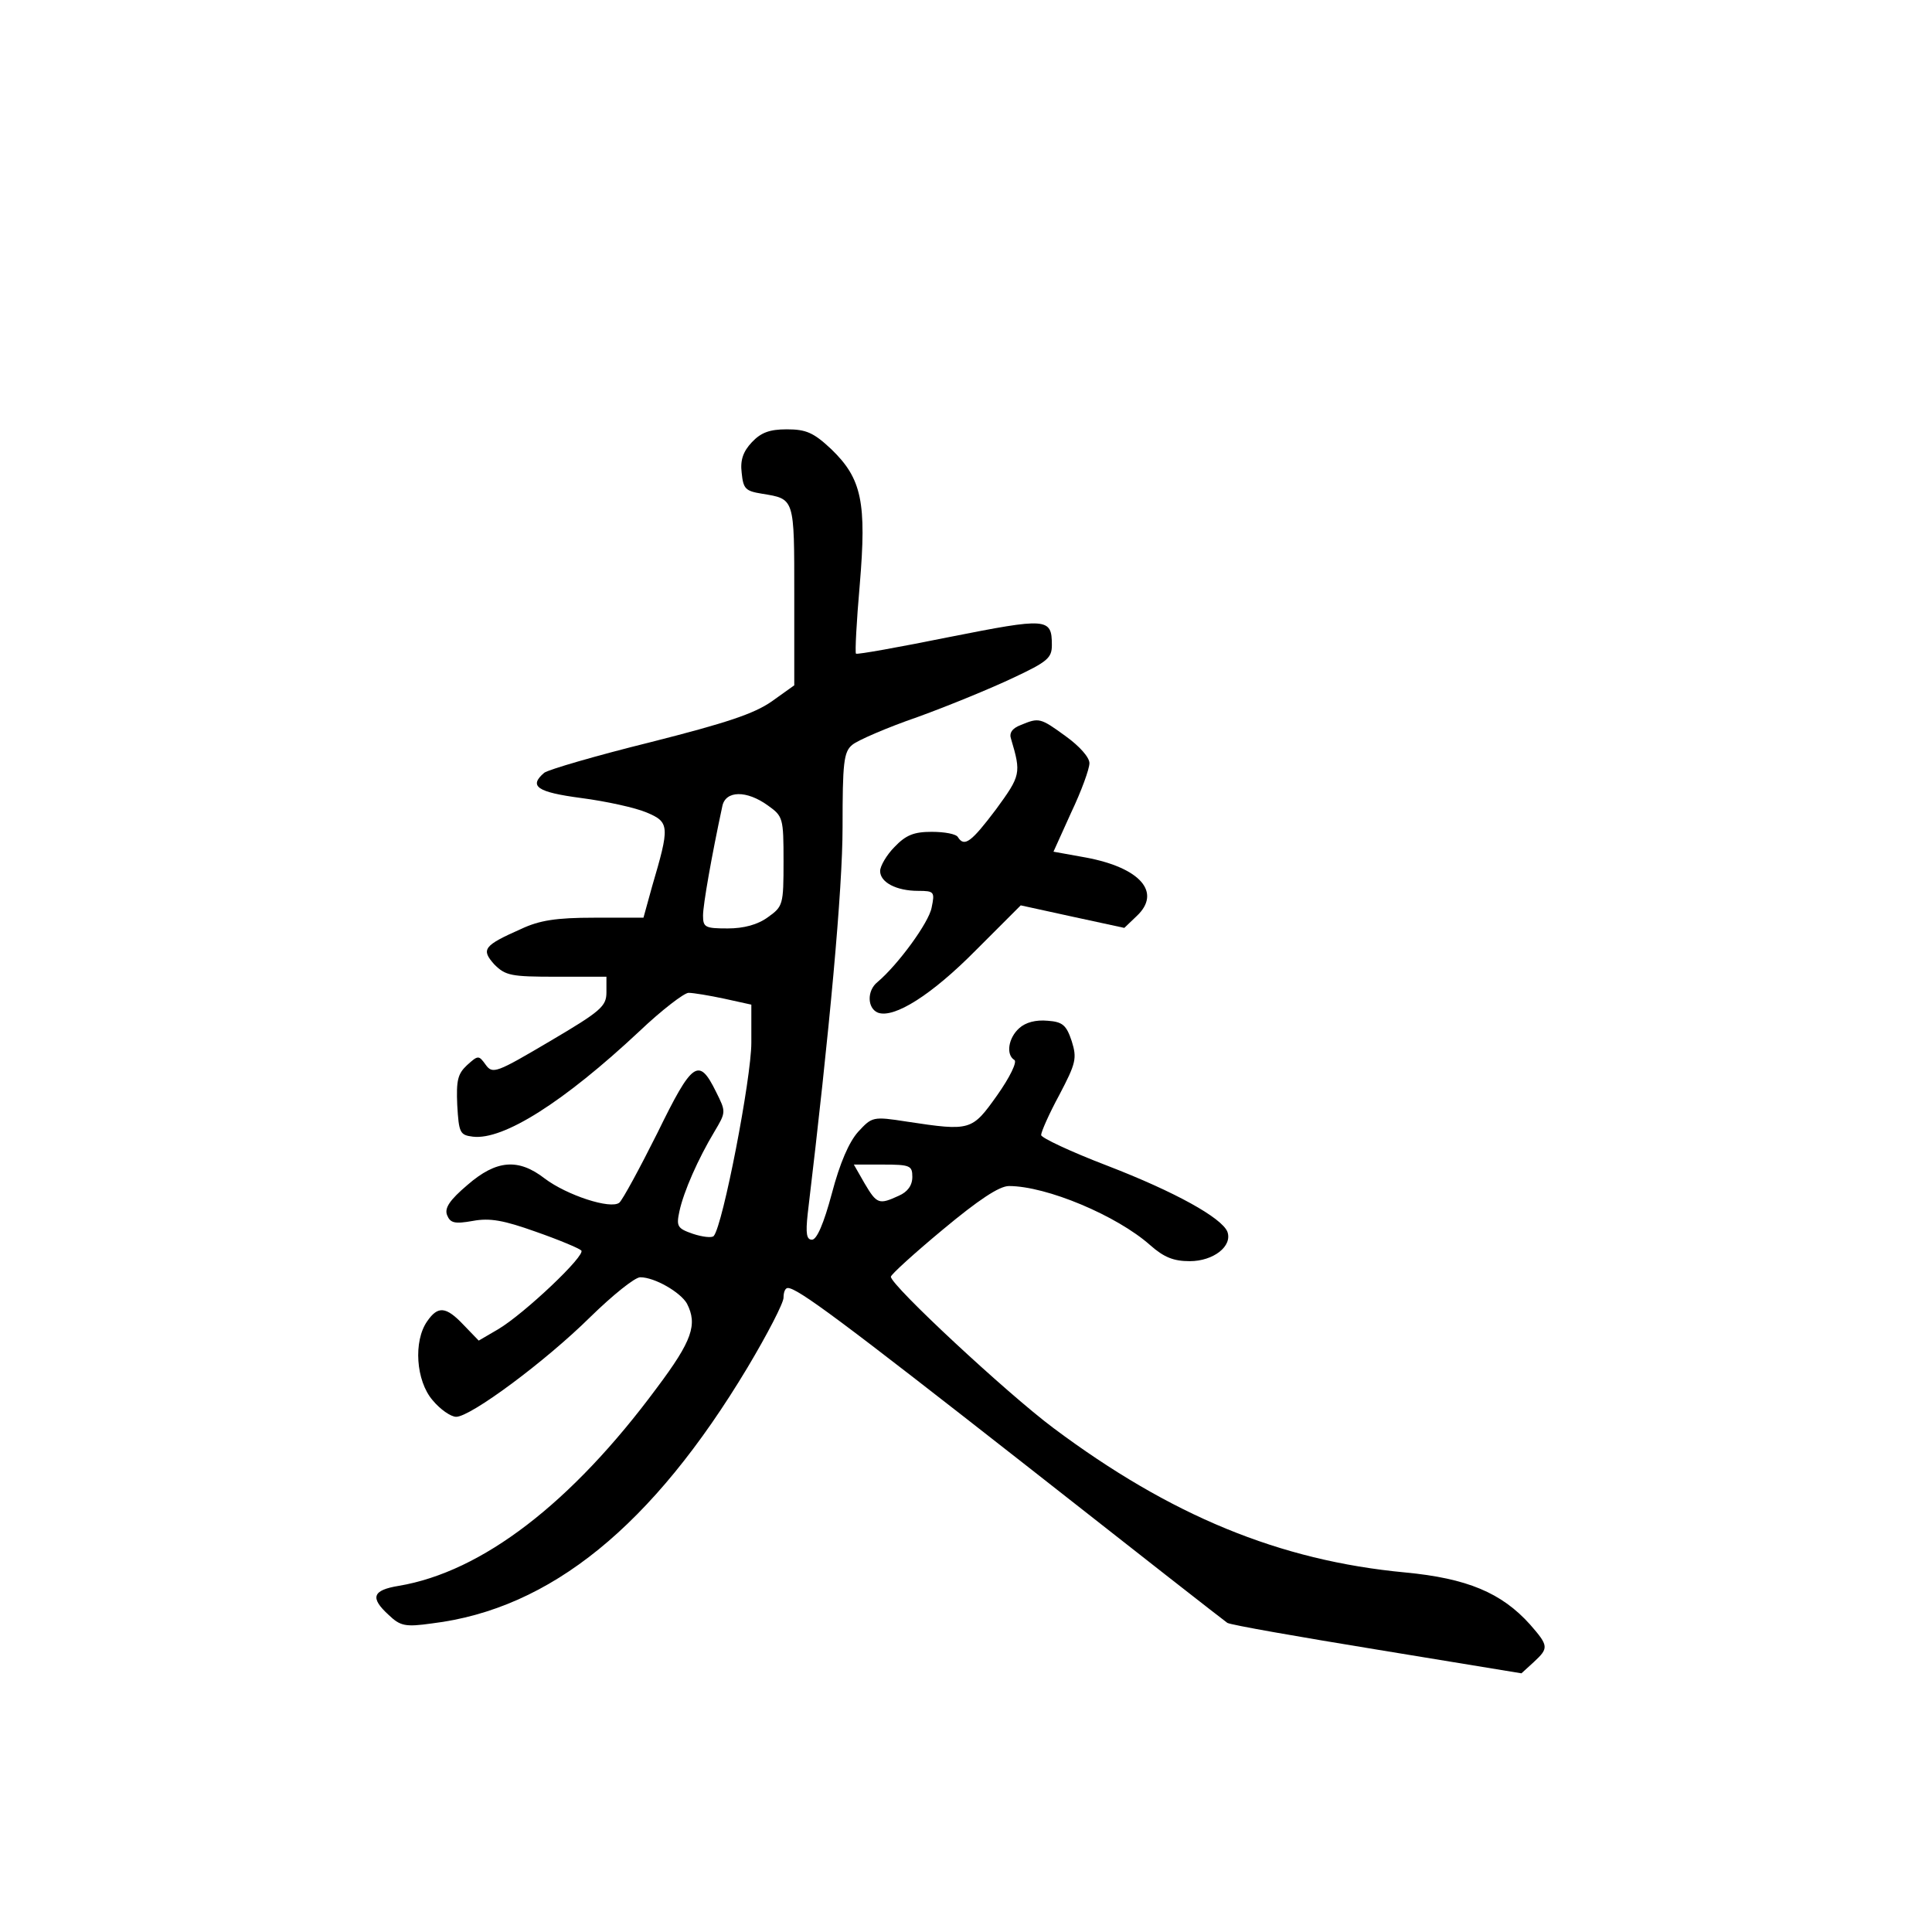 <?xml version="1.0" standalone="no"?>
<!DOCTYPE svg PUBLIC "-//W3C//DTD SVG 20010904//EN"
 "http://www.w3.org/TR/2001/REC-SVG-20010904/DTD/svg10.dtd">
<svg version="1.0" xmlns="http://www.w3.org/2000/svg"
 width="360pt" height="360pt" viewBox="0 0 360 360"
 preserveAspectRatio="xMidYMid meet">
<g transform="translate(0,360) scale(0.1,-0.1)"
fill="#000000" stroke="none">
<path d="M1401 2776 c-16 -17 -22 -33 -19 -57 3 -30 7 -34 38 -39 61 -10 60
-7 60 -189 l0 -168 -42 -30 c-33 -23 -84 -40 -226 -76 -101 -25 -190 -51 -198
-57 -29 -25 -14 -36 69 -47 46 -6 101 -18 122 -27 43 -18 43 -26 10 -138 l-16
-58 -92 0 c-71 0 -102 -5 -136 -21 -70 -31 -75 -38 -50 -66 21 -21 31 -23 116
-23 l93 0 0 -29 c0 -26 -10 -35 -105 -91 -100 -59 -107 -62 -120 -44 -13 18
-14 18 -35 -1 -17 -16 -20 -28 -18 -74 3 -52 5 -56 29 -59 57 -7 170 65 310
196 42 40 84 72 92 72 9 0 39 -5 67 -11 l50 -11 0 -71 c0 -66 -53 -340 -70
-360 -3 -4 -21 -2 -39 4 -29 10 -31 14 -25 42 8 37 35 98 65 148 22 37 22 37
3 75 -32 65 -44 56 -109 -77 -33 -66 -65 -125 -71 -130 -16 -13 -98 14 -139
45 -49 38 -90 35 -144 -12 -33 -28 -43 -43 -38 -56 6 -15 14 -17 48 -11 32 6
58 1 117 -20 43 -15 81 -31 85 -35 10 -8 -106 -118 -155 -147 l-36 -21 -28 29
c-33 35 -48 36 -68 7 -26 -37 -21 -111 10 -147 14 -17 34 -31 44 -31 27 0 166
103 250 186 42 41 83 74 93 74 27 0 75 -28 87 -49 20 -39 10 -69 -56 -157
-159 -215 -326 -343 -481 -369 -49 -8 -54 -22 -19 -54 22 -21 31 -23 81 -16
221 27 411 182 588 477 37 62 67 120 67 130 0 10 3 18 8 18 18 0 100 -61 442
-329 201 -158 371 -291 377 -295 7 -4 133 -26 280 -50 l268 -44 23 21 c28 26
28 30 -7 70 -53 59 -117 86 -233 97 -234 22 -437 106 -655 269 -87 65 -303
266 -303 282 0 4 44 44 97 88 66 55 105 81 123 81 70 0 201 -55 263 -110 26
-23 44 -30 74 -30 44 0 80 28 70 55 -11 26 -97 74 -224 123 -68 26 -123 52
-123 57 0 6 15 40 34 75 31 59 33 68 23 100 -10 30 -17 36 -45 38 -22 2 -41
-3 -53 -14 -20 -18 -25 -49 -9 -59 6 -3 -8 -32 -32 -66 -47 -66 -49 -67 -168
-49 -64 10 -65 9 -91 -19 -17 -19 -34 -58 -49 -115 -15 -56 -28 -86 -37 -86
-10 0 -12 11 -8 48 41 343 65 605 65 721 0 119 2 140 18 153 9 8 64 32 122 52
58 21 138 54 178 73 64 30 72 37 72 61 0 51 -9 51 -191 15 -94 -19 -172 -33
-174 -31 -2 2 1 60 7 128 13 154 4 198 -53 253 -33 31 -47 37 -83 37 -32 0
-48 -6 -65 -24z m30 -677 c28 -20 29 -23 29 -104 0 -81 -1 -84 -29 -104 -19
-14 -45 -21 -75 -21 -42 0 -46 2 -46 24 0 20 16 111 36 204 6 29 45 30 85 1z
m269 -692 c0 -16 -9 -28 -25 -35 -37 -17 -41 -16 -64 23 l-20 35 54 0 c51 0
55 -2 55 -23z"/>
<path d="M1902 2249 c-16 -6 -22 -15 -18 -26 19 -64 18 -68 -28 -131 -46 -61
-59 -71 -71 -52 -3 6 -25 10 -49 10 -33 0 -48 -6 -69 -28 -15 -15 -27 -36 -27
-45 0 -21 30 -37 71 -37 30 0 31 -2 25 -31 -5 -28 -63 -107 -101 -139 -20 -16
-19 -49 1 -57 30 -11 100 33 182 116 l84 84 96 -21 97 -21 23 22 c47 44 7 90
-94 109 l-61 11 33 73 c19 40 34 81 34 92 0 11 -19 32 -44 50 -48 35 -50 35
-84 21z"/>
</g>
</svg>
